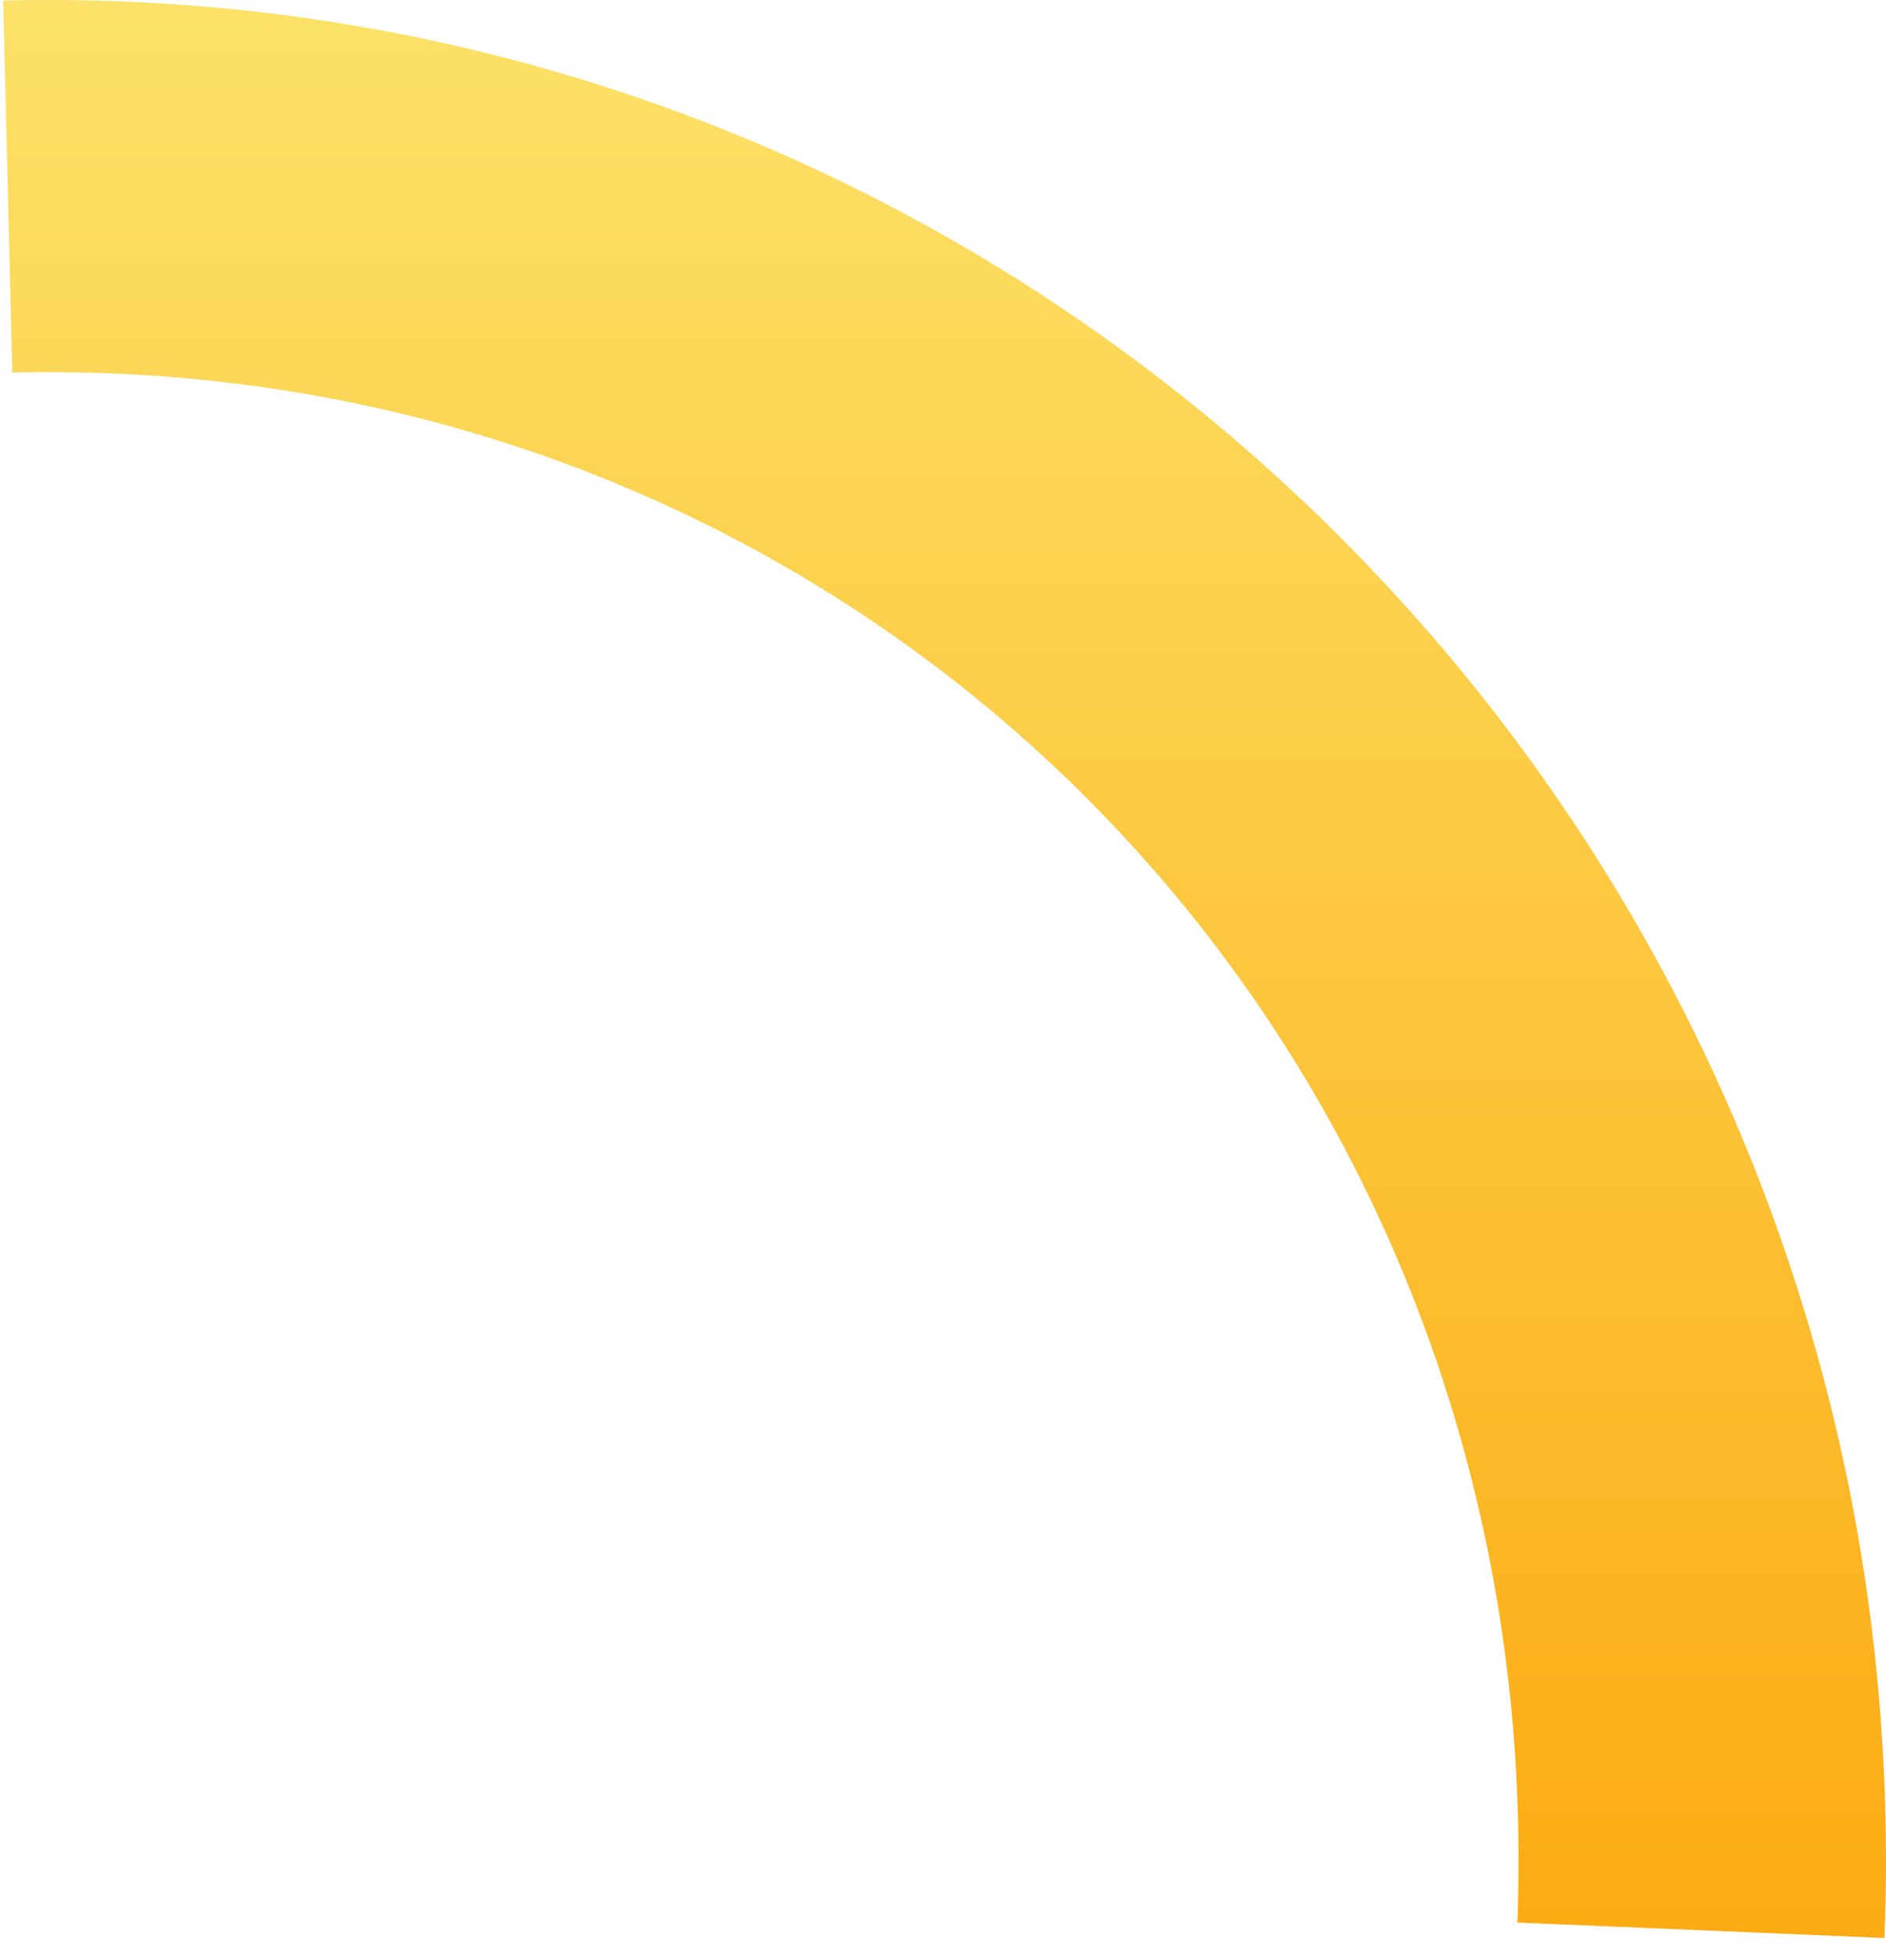 ﻿<?xml version="1.0" encoding="utf-8"?>
<svg version="1.1" xmlns:xlink="http://www.w3.org/1999/xlink" width="102px" height="106px" xmlns="http://www.w3.org/2000/svg">
  <defs>
    <linearGradient gradientUnits="userSpaceOnUse" x1="51" y1="0" x2="51" y2="104.94" id="LinearGradient1121">
      <stop id="Stop1122" stop-color="#fce268" offset="0" />
      <stop id="Stop1123" stop-color="#fcab12" offset="1" />
    </linearGradient>
  </defs>
  <g transform="matrix(1 0 0 1 -98 0 )">
    <path d="M 101.914 104.808  L 82.066 103.973  C 82.108 102.866  82.13 101.752  82.13 100.633  C 82.13 55.549  47.158 20.127  2.649 20.127  C 1.986 20.127  1.325 20.134  0.665 20.15  L 0.17 0.031  C 0.996 0.01  1.823 0  2.649 0  C 57.519 0  102 45.055  102 100.633  C 102 102.025  101.971 103.417  101.914 104.808  Z " fill-rule="nonzero" fill="url(#LinearGradient1121)" stroke="none" transform="matrix(1 0 0 1 98 0 )" />
  </g>
</svg>